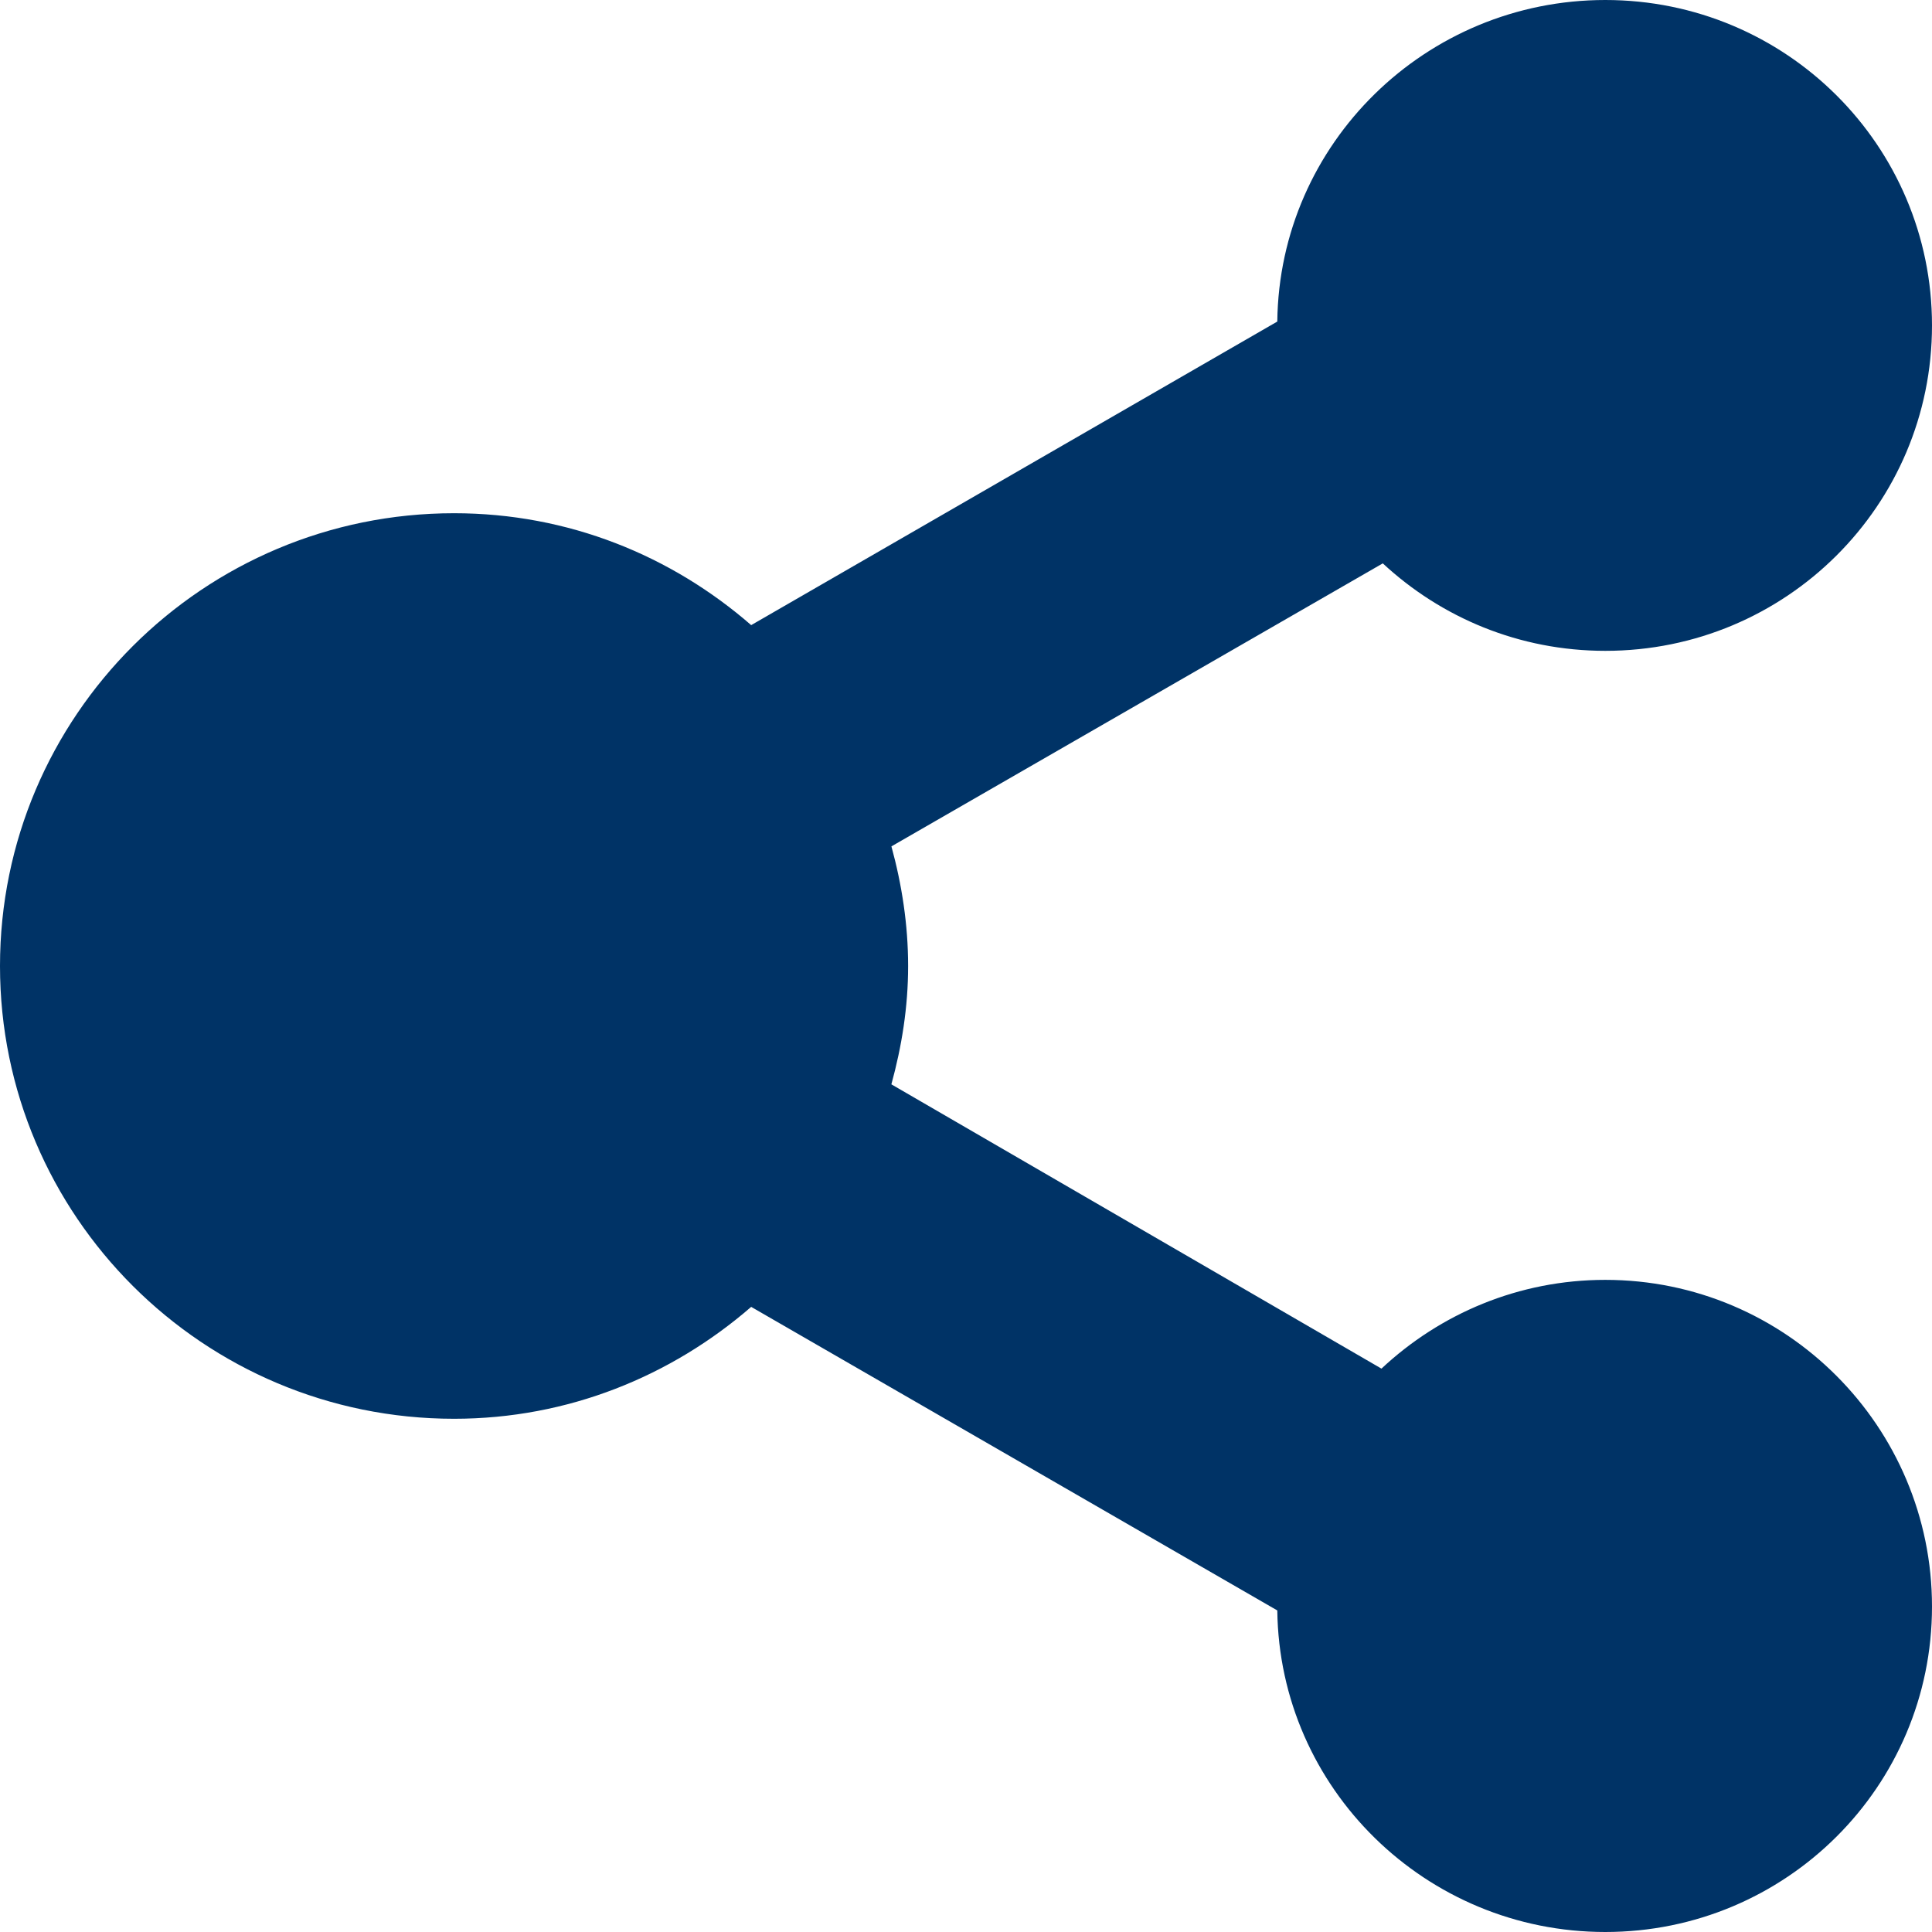 <?xml version="1.0" encoding="UTF-8" standalone="no"?>
<!-- Generator: Adobe Illustrator 15.0.0, SVG Export Plug-In . SVG Version: 6.00 Build 0)  -->

<svg
   xmlns:dc="http://purl.org/dc/elements/1.1/"
   xmlns:cc="http://creativecommons.org/ns#"
   xmlns:rdf="http://www.w3.org/1999/02/22-rdf-syntax-ns#"
   xmlns:svg="http://www.w3.org/2000/svg"
   xmlns="http://www.w3.org/2000/svg"
   xmlns:sodipodi="http://sodipodi.sourceforge.net/DTD/sodipodi-0.dtd"
   xmlns:inkscape="http://www.inkscape.org/namespaces/inkscape"
   version="1.1"
   id="Layer_1"
   x="0px"
   y="0px"
   width="48px"
   height="48px"
   viewBox="0 0 48 48"
   enable-background="new 0 0 48 48"
   xml:space="preserve"
   inkscape:version="0.48.2 r9819"
   sodipodi:docname="social_share.svg"><defs
   id="defs3801" /><sodipodi:namedview
   pagecolor="#ffffff"
   bordercolor="#666666"
   borderopacity="1"
   objecttolerance="10"
   gridtolerance="10"
   guidetolerance="10"
   inkscape:pageopacity="0"
   inkscape:pageshadow="2"
   inkscape:window-width="1021"
   inkscape:window-height="993"
   id="namedview3799"
   showgrid="false"
   inkscape:zoom="2.4583333"
   inkscape:cx="12.980282"
   inkscape:cy="-18.720082"
   inkscape:window-x="22"
   inkscape:window-y="-1"
   inkscape:window-maximized="0"
   inkscape:current-layer="Layer_1" />

<path
   style="fill:#003366;fill-opacity:1;fill-rule:evenodd;stroke:none;display:inline"
   d="M 39.883,0 C 35.426,0 31.785,3.562 31.734,7.989 L 18.663,15.531 C 16.68,13.806 14.121,12.751 11.281,12.751 5.049,12.751 -1.25e-7,17.793 -1.25e-7,24 c 0,6.207 5.049,11.249 11.281,11.249 2.834,0 5.4,-1.061 7.382,-2.78 L 31.734,40.011 C 31.788,44.436 35.427,48 39.883,48 44.372,48 48,44.386 48,39.915 c 0,-4.471 -3.628,-8.117 -8.117,-8.117 -2.154,0 -4.106,0.843 -5.561,2.205 L 22.146,26.94 C 22.404,25.998 22.562,25.024 22.562,24 c 0,-1.028 -0.156,-2.026 -0.415,-2.972 l 12.208,-7.031 c 1.452,1.347 3.388,2.173 5.529,2.173 C 44.372,16.17 48,12.557 48,8.085 48,3.614 44.372,0 39.883,0 z"
   id="path5456"
   inkscape:connector-curvature="0" /></svg>